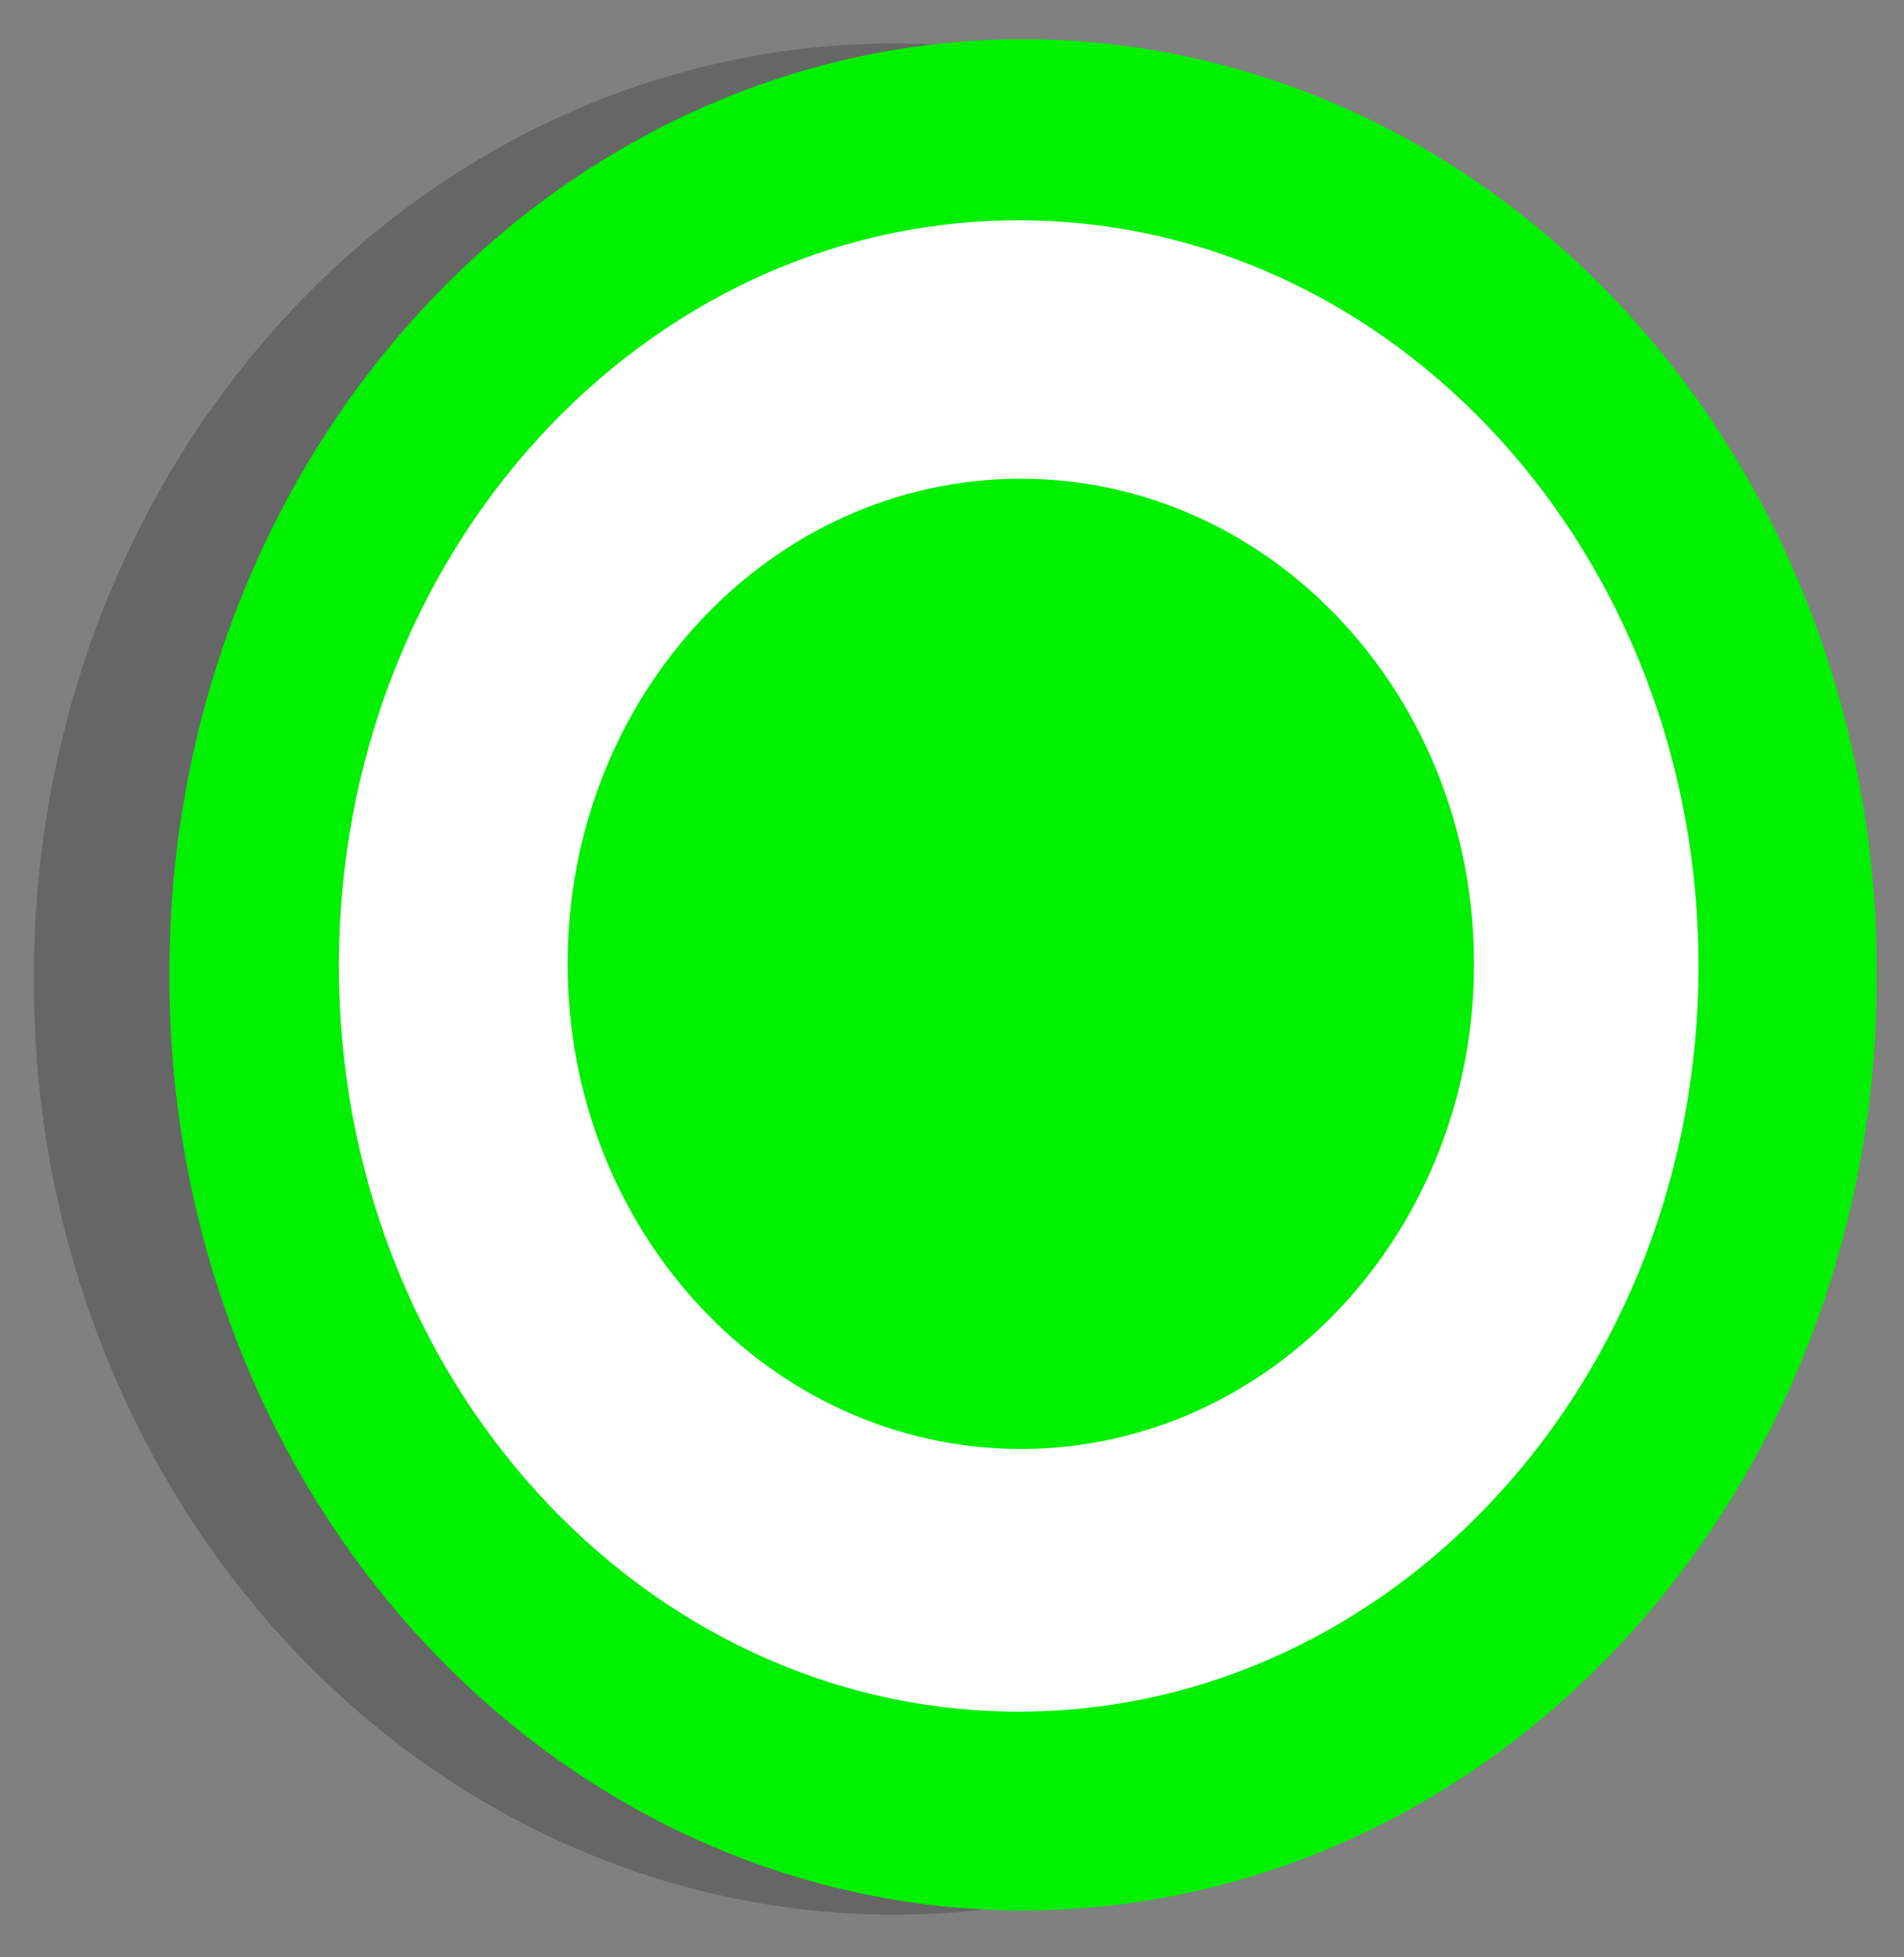 <?xml version="1.0" encoding="UTF-8" standalone="no"?>
<!-- Created with Inkscape (http://www.inkscape.org/) -->
<svg
   xmlns:svg="http://www.w3.org/2000/svg"
   xmlns="http://www.w3.org/2000/svg"
   version="1.0"
   width="180"
   height="185"
   id="svg2">
  <rect width="100%" height="100%" fill="#808080" stroke="none"/>
  <defs
     id="defs5" />
  <path
     d="M 177.792,97.906 A 88.496,90.298 0 1 1 0.801,97.906 A 88.496,90.298 0 1 1 177.792,97.906 z"
     transform="matrix(0.919,0,0,0.976,2.468,-3.018)"
     id="path2389"
     style="fill:#000000;fill-opacity:0.2" />
  <path
     d="M 177.792,97.906 A 88.496,90.298 0 1 1 0.801,97.906 A 88.496,90.298 0 1 1 177.792,97.906 z"
     transform="matrix(0.912,0,0,0.976,15.287,-3.418)"
     id="path2385"
     style="fill:#00f000;fill-opacity:1" />
  <path
     d="M 160.574,91.299 C 160.574,130.222 131.799,161.775 96.304,161.775 C 60.809,161.775 32.035,130.222 32.035,91.299 C 32.035,52.376 60.809,20.823 96.304,20.823 C 131.799,20.823 160.574,52.376 160.574,91.299 L 160.574,91.299 z"
     id="path2384"
     style="fill:#ffffff;fill-opacity:1" />
  <path
     d="M 139.351,91.098 C 139.351,116.421 120.168,136.948 96.504,136.948 C 72.841,136.948 53.658,116.421 53.658,91.098 C 53.658,65.776 72.841,45.249 96.504,45.249 C 120.168,45.249 139.351,65.776 139.351,91.098 z"
     id="path2386"
     style="fill:#00f000;fill-opacity:1" />
</svg>
